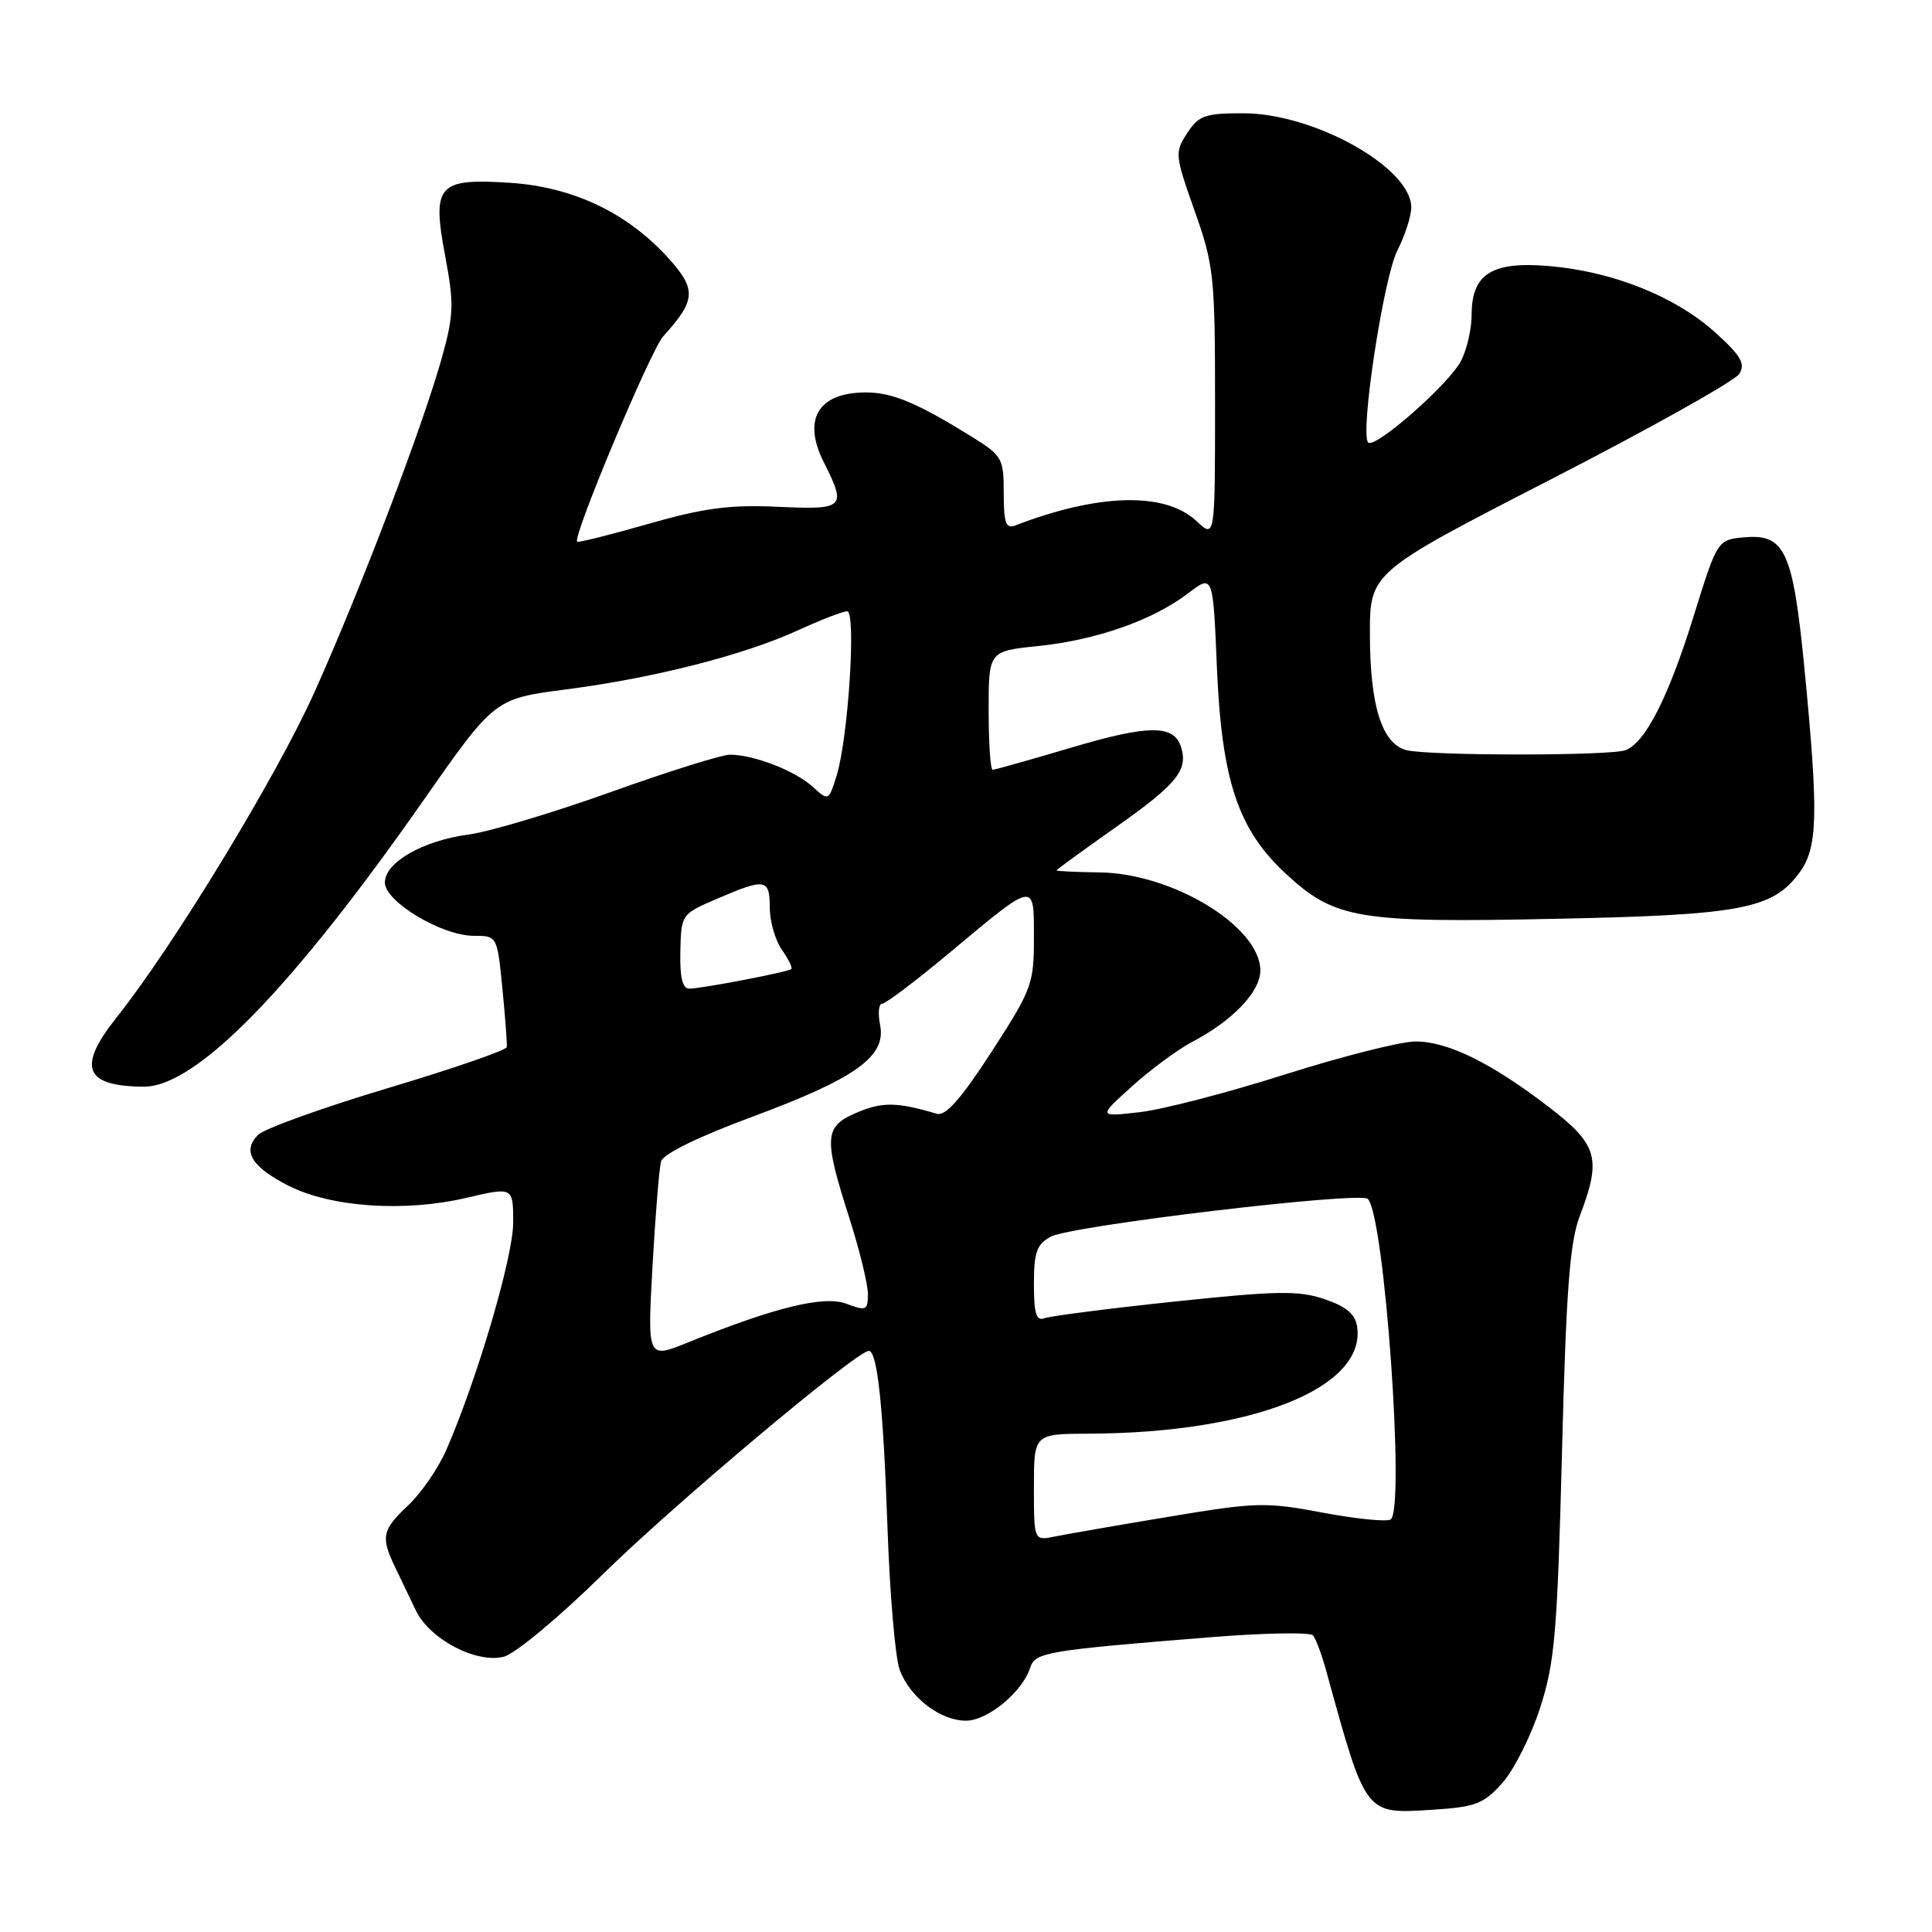 <?xml version="1.0" encoding="UTF-8" standalone="no"?>
<!DOCTYPE svg PUBLIC "-//W3C//DTD SVG 1.1//EN" "http://www.w3.org/Graphics/SVG/1.1/DTD/svg11.dtd" >
<svg xmlns="http://www.w3.org/2000/svg" xmlns:xlink="http://www.w3.org/1999/xlink" version="1.1" viewBox="0 0 256 256">
 <g >
 <path fill="currentColor"
d=" M 199.07 236.25 C 200.61 234.52 202.86 230.05 204.07 226.31 C 206.02 220.28 206.35 216.42 206.97 192.50 C 207.52 170.95 208.00 164.62 209.33 161.12 C 212.24 153.50 211.72 151.67 205.25 146.70 C 197.62 140.84 191.85 138.00 187.56 138.00 C 185.63 138.00 177.85 139.97 170.27 142.37 C 162.70 144.78 154.03 147.03 151.00 147.37 C 145.50 148.00 145.50 148.00 150.00 143.94 C 152.47 141.71 156.07 139.05 158.00 138.04 C 163.34 135.24 167.00 131.40 167.00 128.60 C 167.00 122.80 155.44 115.74 145.75 115.60 C 142.59 115.56 140.00 115.43 140.00 115.33 C 140.00 115.22 143.55 112.64 147.89 109.58 C 155.96 103.89 157.46 102.04 156.49 98.97 C 155.55 96.00 152.19 96.02 141.93 99.07 C 136.50 100.68 131.82 102.00 131.53 102.00 C 131.24 102.00 131.00 98.46 131.00 94.14 C 131.00 86.28 131.00 86.28 137.59 85.60 C 145.28 84.81 152.76 82.18 157.43 78.62 C 160.73 76.10 160.73 76.10 161.24 88.30 C 161.88 103.47 164.04 109.94 170.45 115.84 C 176.89 121.78 179.95 122.29 206.00 121.75 C 230.66 121.25 234.85 120.46 238.40 115.68 C 240.88 112.34 240.99 108.01 239.09 88.50 C 237.58 73.08 236.52 70.75 231.23 71.19 C 227.57 71.50 227.57 71.50 224.40 81.70 C 221.08 92.39 218.02 98.39 215.40 99.40 C 213.40 100.17 189.20 100.16 186.33 99.39 C 183.12 98.53 181.54 93.53 181.52 84.18 C 181.50 75.85 181.50 75.85 205.48 63.53 C 218.67 56.75 229.92 50.45 230.48 49.53 C 231.30 48.17 230.66 47.09 227.17 43.96 C 221.90 39.24 213.63 35.96 205.23 35.25 C 197.67 34.61 195.00 36.30 195.00 41.70 C 195.00 43.57 194.37 46.32 193.60 47.81 C 192.00 50.90 182.19 59.52 181.29 58.63 C 180.17 57.51 183.32 36.79 185.16 33.19 C 186.17 31.20 187.00 28.63 187.00 27.48 C 187.00 22.22 174.17 15.03 164.77 15.01 C 159.68 15.00 158.85 15.29 157.31 17.64 C 155.64 20.19 155.68 20.55 158.29 27.93 C 160.85 35.16 161.00 36.57 161.00 53.46 C 161.00 71.35 161.00 71.35 158.56 69.06 C 154.41 65.16 145.64 65.36 134.54 69.62 C 133.28 70.10 133.00 69.32 133.00 65.36 C 133.00 60.72 132.80 60.38 128.75 57.86 C 121.53 53.38 118.23 52.00 114.74 52.00 C 108.44 52.00 106.29 55.53 109.14 61.21 C 112.20 67.32 111.96 67.56 103.03 67.15 C 96.66 66.86 93.24 67.32 85.90 69.42 C 80.85 70.87 76.61 71.93 76.47 71.78 C 75.86 71.10 86.22 46.39 87.89 44.55 C 92.22 39.78 92.32 38.36 88.57 34.21 C 83.13 28.19 75.91 24.76 67.54 24.22 C 57.97 23.61 57.21 24.49 59.01 34.04 C 60.17 40.22 60.12 41.73 58.59 47.26 C 56.08 56.31 47.84 77.96 41.69 91.67 C 36.66 102.87 23.00 125.33 15.44 134.83 C 10.19 141.43 11.19 143.94 19.05 143.99 C 25.96 144.02 38.56 131.13 56.02 106.18 C 65.53 92.58 65.53 92.58 75.02 91.35 C 86.67 89.84 98.55 86.81 105.78 83.50 C 108.78 82.12 111.70 81.00 112.25 81.00 C 113.48 81.00 112.39 97.93 110.84 102.83 C 109.79 106.15 109.79 106.15 107.65 104.22 C 105.31 102.11 99.86 100.00 96.73 100.00 C 95.65 100.00 88.53 102.23 80.91 104.96 C 73.29 107.69 64.82 110.22 62.10 110.58 C 56.02 111.39 51.00 114.27 51.00 116.94 C 51.00 119.48 58.55 124.00 62.78 124.00 C 65.88 124.00 65.88 124.00 66.57 130.99 C 66.95 134.83 67.21 138.32 67.15 138.74 C 67.10 139.16 59.99 141.61 51.37 144.19 C 42.74 146.78 35.02 149.55 34.20 150.37 C 32.06 152.51 33.31 154.61 38.20 157.10 C 43.81 159.97 53.59 160.64 61.75 158.73 C 68.00 157.27 68.00 157.27 68.00 161.99 C 68.00 166.54 63.27 182.63 59.14 192.12 C 58.09 194.53 55.83 197.82 54.11 199.44 C 50.62 202.74 50.42 203.64 52.36 207.67 C 53.11 209.23 54.35 211.81 55.11 213.41 C 56.92 217.19 63.09 220.44 66.74 219.53 C 68.26 219.15 74.09 214.29 79.98 208.50 C 89.34 199.30 113.51 179.01 115.12 179.00 C 116.26 179.00 117.04 186.39 117.60 202.50 C 117.91 211.30 118.63 219.75 119.22 221.28 C 120.60 224.95 124.60 228.00 128.00 228.00 C 130.87 228.00 135.49 224.18 136.51 220.97 C 137.15 218.94 138.60 218.69 160.40 216.94 C 167.49 216.37 173.61 216.26 173.98 216.70 C 174.36 217.14 175.16 219.30 175.76 221.50 C 181.03 240.63 180.83 240.37 189.81 239.80 C 195.53 239.44 196.58 239.03 199.07 236.25 Z  M 137.00 197.08 C 137.00 190.00 137.00 190.00 144.25 189.97 C 165.98 189.88 180.98 183.91 179.83 175.81 C 179.59 174.13 178.41 173.13 175.50 172.14 C 172.07 170.98 169.23 171.03 155.66 172.46 C 146.95 173.38 139.18 174.38 138.41 174.67 C 137.31 175.09 137.00 174.09 137.00 170.14 C 137.00 165.91 137.37 164.87 139.25 163.86 C 141.96 162.40 180.19 157.85 181.24 158.86 C 183.45 161.00 186.23 200.12 184.26 201.34 C 183.72 201.67 179.67 201.26 175.25 200.43 C 167.72 199.01 166.45 199.04 154.86 200.98 C 148.06 202.11 141.26 203.29 139.75 203.60 C 137.00 204.16 137.00 204.16 137.00 197.08 Z  M 86.46 167.78 C 86.84 161.03 87.35 154.78 87.59 153.89 C 87.87 152.91 92.49 150.64 99.62 148.00 C 113.38 142.90 117.45 139.99 116.62 135.83 C 116.31 134.28 116.43 133.00 116.88 133.00 C 117.34 133.00 121.27 130.04 125.61 126.42 C 137.31 116.65 137.00 116.71 137.00 124.32 C 137.00 130.38 136.71 131.14 131.38 139.38 C 127.32 145.64 125.30 147.92 124.13 147.58 C 118.90 146.03 116.95 145.99 113.64 147.38 C 109.20 149.23 109.09 150.57 112.51 161.29 C 113.88 165.57 115.00 170.14 115.00 171.45 C 115.00 173.64 114.78 173.74 112.17 172.76 C 109.17 171.63 102.73 173.20 91.14 177.89 C 85.78 180.06 85.78 180.06 86.46 167.78 Z  M 90.15 126.07 C 90.26 121.16 90.28 121.12 95.06 119.07 C 101.43 116.33 102.00 116.43 102.00 120.28 C 102.00 122.08 102.72 124.58 103.60 125.84 C 104.48 127.10 105.05 128.26 104.85 128.41 C 104.35 128.81 92.94 131.00 91.35 131.00 C 90.43 131.00 90.07 129.53 90.15 126.07 Z "/>
</g>
</svg>